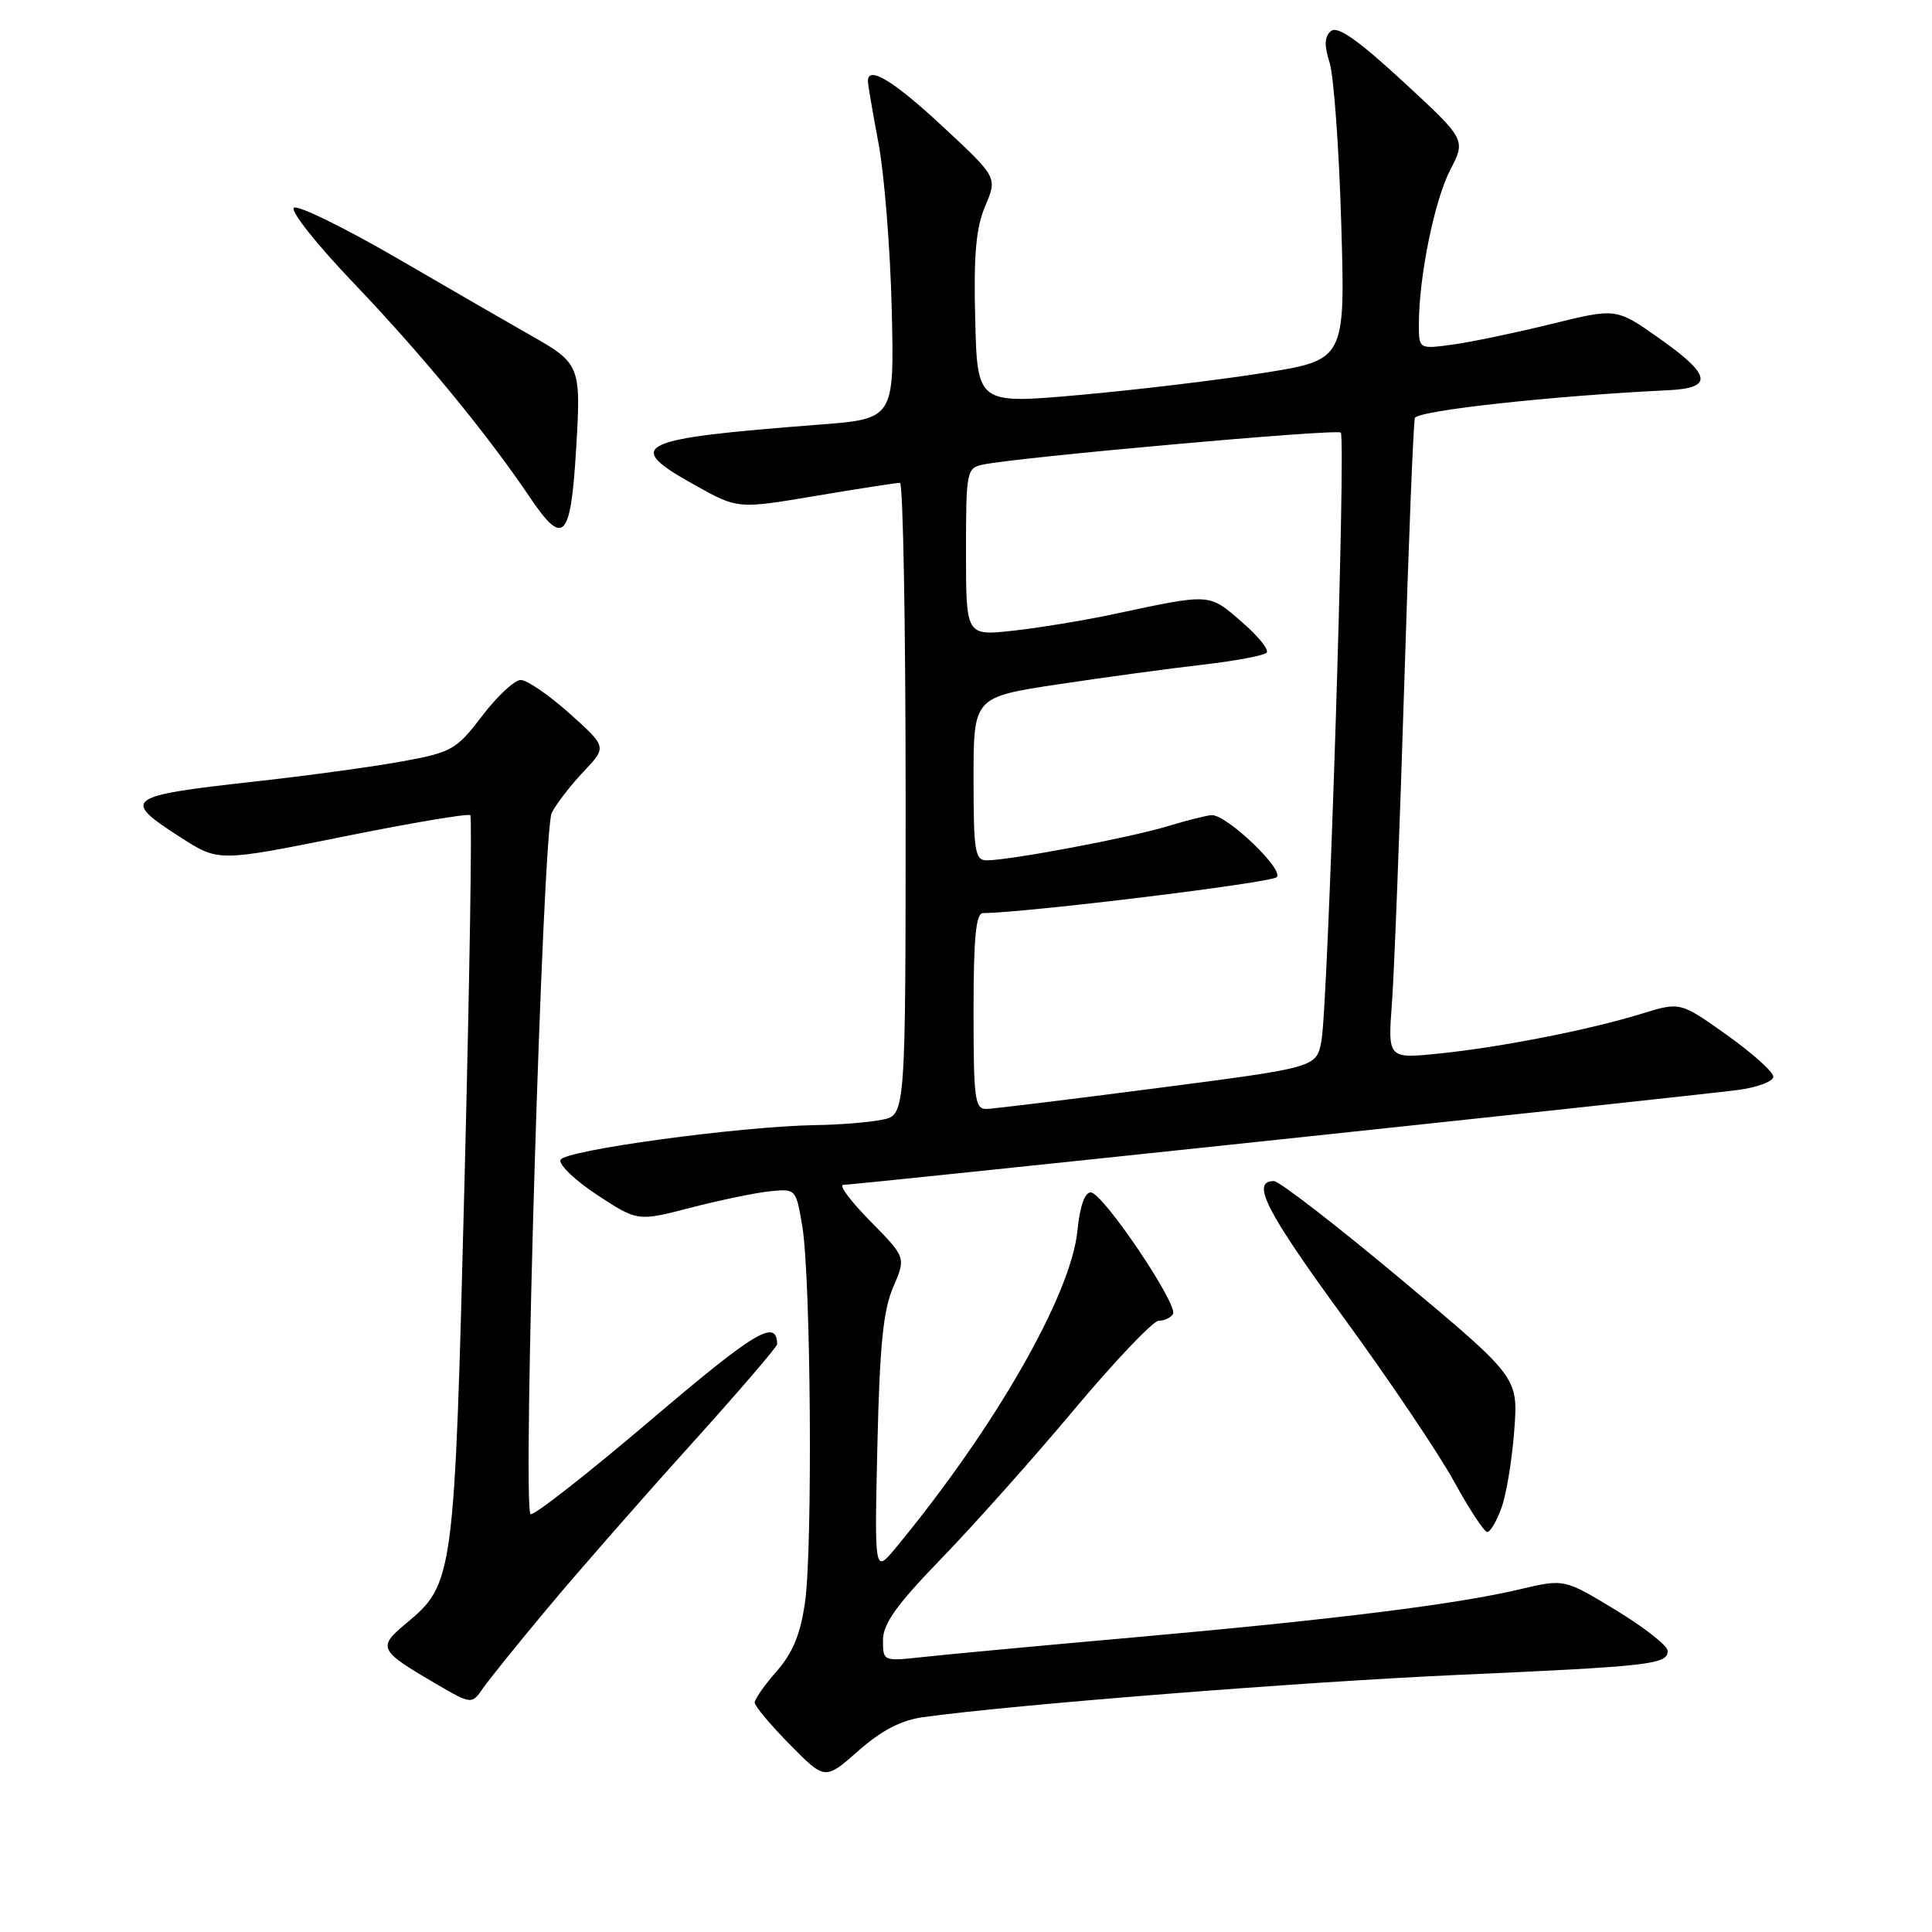 <?xml version="1.0" encoding="UTF-8" standalone="no"?>
<!DOCTYPE svg PUBLIC "-//W3C//DTD SVG 1.1//EN" "http://www.w3.org/Graphics/SVG/1.1/DTD/svg11.dtd" >
<svg xmlns="http://www.w3.org/2000/svg" xmlns:xlink="http://www.w3.org/1999/xlink" version="1.1" viewBox="0 0 256 256">
 <g >
 <path fill="currentColor"
d=" M 122.34 227.53 C 134.45 225.86 172.39 222.87 193.00 221.94 C 218.83 220.79 221.01 220.54 220.97 218.73 C 220.95 218.05 217.86 215.63 214.11 213.35 C 207.27 209.20 207.27 209.20 201.39 210.59 C 192.98 212.58 176.94 214.58 150.50 216.94 C 137.85 218.06 125.14 219.25 122.25 219.57 C 117.02 220.14 117.00 220.13 117.00 217.32 C 117.00 215.16 118.81 212.63 124.77 206.48 C 129.05 202.06 136.97 193.18 142.37 186.73 C 147.78 180.28 152.81 175.00 153.54 175.00 C 154.28 175.00 155.13 174.61 155.42 174.12 C 156.18 172.91 146.11 158.00 144.53 158.00 C 143.73 158.00 143.08 159.87 142.77 163.04 C 141.95 171.53 131.84 189.19 118.69 205.10 C 115.87 208.50 115.87 208.50 116.26 191.50 C 116.56 178.32 117.03 173.61 118.35 170.56 C 120.05 166.62 120.05 166.62 115.32 161.81 C 112.71 159.17 111.10 157.00 111.74 157.00 C 113.23 157.00 223.89 145.27 230.25 144.43 C 232.86 144.09 234.99 143.29 234.97 142.66 C 234.96 142.02 232.18 139.53 228.79 137.12 C 222.64 132.75 222.64 132.75 217.57 134.31 C 210.64 136.45 198.89 138.76 190.70 139.60 C 183.89 140.29 183.89 140.29 184.44 132.89 C 184.74 128.83 185.47 109.97 186.06 91.00 C 186.64 72.03 187.28 56.00 187.48 55.39 C 187.79 54.41 205.75 52.44 221.00 51.71 C 227.09 51.42 226.80 49.72 219.83 44.81 C 214.16 40.81 214.16 40.81 205.57 42.93 C 200.84 44.09 194.96 45.32 192.49 45.66 C 188.00 46.27 188.00 46.27 188.01 42.89 C 188.02 36.62 190.08 26.53 192.17 22.50 C 194.24 18.50 194.24 18.50 185.91 10.80 C 179.93 5.29 177.23 3.39 176.37 4.11 C 175.49 4.83 175.44 5.97 176.18 8.30 C 176.73 10.06 177.43 19.64 177.72 29.59 C 178.26 47.69 178.26 47.69 167.38 49.42 C 161.40 50.37 150.43 51.68 143.00 52.34 C 129.50 53.54 129.50 53.54 129.22 42.31 C 129.00 33.74 129.32 30.19 130.55 27.29 C 132.16 23.50 132.16 23.50 124.90 16.75 C 118.36 10.67 115.00 8.64 115.00 10.75 C 115.00 11.16 115.63 14.88 116.41 19.00 C 117.18 23.12 117.97 33.02 118.16 41.00 C 118.50 55.50 118.50 55.50 108.50 56.27 C 84.12 58.15 82.49 58.95 92.13 64.31 C 97.76 67.45 97.76 67.45 108.13 65.70 C 113.83 64.74 118.84 63.97 119.25 63.98 C 119.66 63.99 120.00 82.84 120.00 105.88 C 120.00 147.75 120.00 147.75 116.88 148.37 C 115.16 148.72 111.22 149.04 108.13 149.08 C 98.09 149.24 74.68 152.42 74.26 153.70 C 74.05 154.35 76.26 156.46 79.18 158.37 C 84.50 161.85 84.50 161.85 91.55 160.02 C 95.42 159.02 100.14 158.04 102.03 157.85 C 105.45 157.50 105.48 157.54 106.31 162.50 C 107.44 169.27 107.70 205.09 106.67 212.30 C 106.07 216.53 105.05 219.01 102.92 221.44 C 101.31 223.27 100.00 225.14 100.00 225.60 C 100.00 226.06 102.10 228.56 104.66 231.16 C 109.32 235.89 109.32 235.89 113.74 231.99 C 116.83 229.27 119.43 227.92 122.34 227.53 Z  M 72.62 213.02 C 76.53 208.33 84.97 198.70 91.37 191.61 C 97.77 184.52 102.99 178.44 102.98 178.11 C 102.90 174.69 100.11 176.36 86.19 188.20 C 77.77 195.36 70.62 200.95 70.30 200.63 C 69.20 199.54 71.91 110.04 73.11 107.70 C 73.73 106.49 75.63 104.03 77.33 102.24 C 80.42 98.97 80.42 98.97 75.46 94.53 C 72.73 92.09 69.83 90.10 69.00 90.10 C 68.17 90.11 65.88 92.25 63.89 94.86 C 60.49 99.32 59.88 99.68 53.39 100.87 C 49.60 101.57 40.72 102.79 33.65 103.57 C 16.52 105.48 16.01 105.87 23.98 110.99 C 28.96 114.18 28.96 114.18 45.42 110.87 C 54.47 109.04 62.08 107.76 62.32 108.02 C 62.57 108.29 62.22 130.10 61.55 156.50 C 60.21 209.40 60.15 209.83 53.72 215.19 C 50.01 218.28 50.23 218.71 57.66 223.05 C 62.50 225.87 62.50 225.87 64.00 223.70 C 64.83 222.51 68.70 217.70 72.62 213.02 Z  M 198.97 199.75 C 199.61 197.96 200.37 193.35 200.65 189.50 C 201.17 182.50 201.17 182.50 185.62 169.50 C 177.07 162.35 169.50 156.50 168.80 156.50 C 165.71 156.50 167.73 160.46 177.98 174.50 C 184.00 182.75 190.60 192.54 192.64 196.25 C 194.67 199.96 196.67 203.00 197.07 203.00 C 197.47 203.00 198.33 201.54 198.97 199.75 Z  M 76.32 59.82 C 77.02 48.34 76.95 48.18 70.08 44.30 C 67.56 42.87 59.76 38.37 52.75 34.29 C 45.74 30.22 39.53 27.17 38.96 27.52 C 38.38 27.88 41.93 32.36 47.07 37.73 C 55.90 46.98 64.55 57.49 70.24 65.94 C 74.63 72.45 75.61 71.47 76.32 59.82 Z  M 129.00 134.00 C 129.00 124.27 129.31 121.00 130.25 120.99 C 136.10 120.93 168.42 116.98 169.17 116.23 C 170.17 115.23 162.60 107.99 160.57 108.01 C 159.98 108.02 157.31 108.69 154.64 109.50 C 149.62 111.02 133.84 113.99 130.75 114.00 C 129.19 114.00 129.00 112.82 129.00 103.18 C 129.00 92.37 129.00 92.37 140.25 90.67 C 146.44 89.74 155.02 88.57 159.33 88.08 C 163.64 87.58 167.46 86.87 167.83 86.49 C 168.20 86.12 166.70 84.26 164.50 82.37 C 160.13 78.59 160.51 78.62 147.50 81.39 C 143.65 82.21 137.69 83.19 134.25 83.57 C 128.00 84.26 128.00 84.26 128.00 73.15 C 128.00 62.43 128.08 62.02 130.25 61.56 C 134.92 60.58 177.14 56.80 177.66 57.32 C 178.37 58.03 175.97 133.41 175.09 137.97 C 174.42 141.44 174.42 141.44 153.46 144.16 C 141.93 145.66 131.71 146.91 130.75 146.94 C 129.17 146.99 129.00 145.74 129.00 134.00 Z "/>
</g>
</svg>